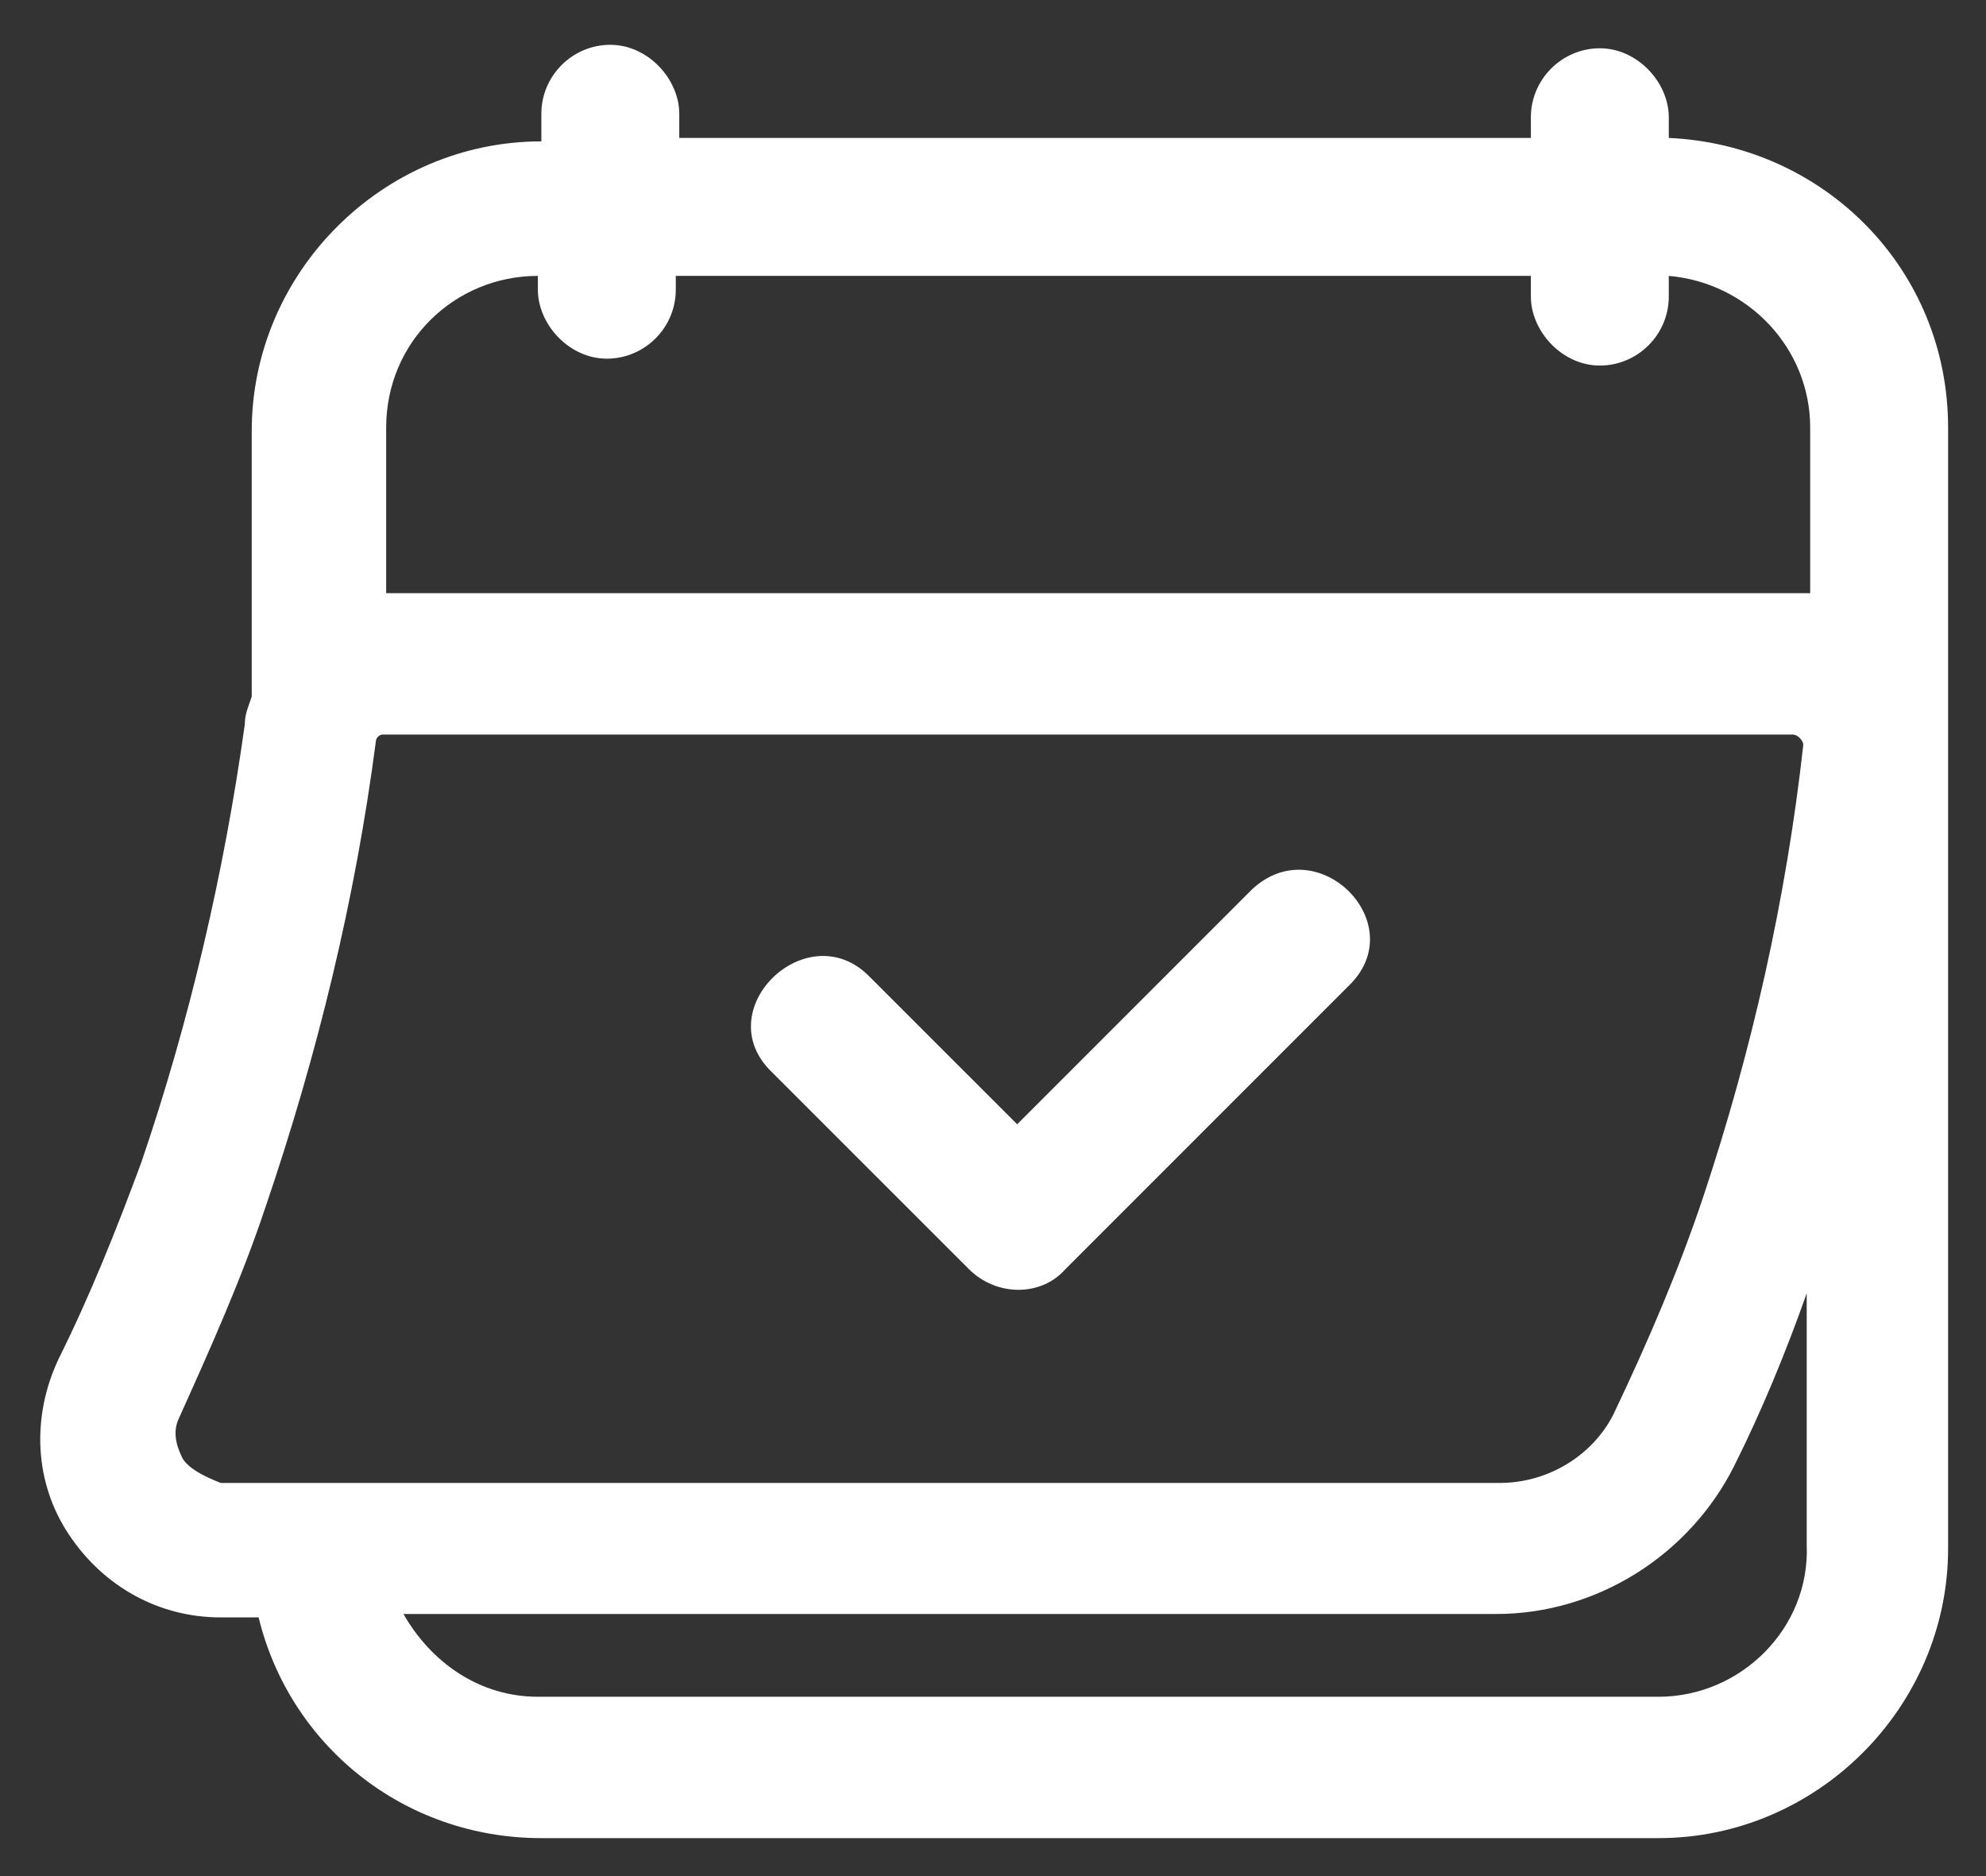 <svg width="36" height="34" viewBox="0 0 36 34" fill="none" xmlns="http://www.w3.org/2000/svg">
<rect x="0" y="0" width="36" height="34" fill="#333333" stroke="none"/>
<path d="M22.688 16.125C21.25 17.562 19.875 18.938 18.438 20.375C17.563 19.5 16.625 18.562 15.75 17.688C14.625 16.562 12.813 18.312 14 19.438C15.188 20.625 16.375 21.812 17.563 23C18.063 23.5 18.875 23.5 19.313 23L24.438 17.875C25.625 16.75 23.875 15 22.688 16.125Z" fill="white"/>
<path d="M30.25 2.5C30.25 2.375 30.25 2.25 30.25 2.125C30.25 1.5 29.688 0.875 29 0.875C28.313 0.875 27.75 1.438 27.75 2.125V2.5H12.313V2.438C12.313 2.312 12.313 2.188 12.313 2.062C12.313 1.438 11.75 0.812 11.063 0.812C10.375 0.812 9.813 1.375 9.813 2.062V2.562C6.938 2.562 4.563 4.938 4.563 7.812V12.625C4.5 12.812 4.438 12.938 4.438 13.125C4.063 15.812 3.438 18.5 2.563 21.062C2.125 22.25 1.625 23.5 1.063 24.625C0.563 25.688 0.625 26.875 1.25 27.812C1.875 28.75 2.875 29.312 4 29.312H4.688C5.25 31.625 7.313 33.312 9.813 33.312H30.063C32.938 33.312 35.313 30.938 35.313 28.062V7.75C35.313 4.875 33.063 2.625 30.25 2.5ZM9.75 5V5.25C9.75 5.875 10.313 6.5 11 6.5C11.688 6.5 12.25 5.938 12.25 5.25C12.25 5.188 12.25 5.062 12.25 5H27.75V5.375C27.75 6 28.313 6.625 29 6.625C29.688 6.625 30.25 6.062 30.25 5.375C30.25 5.25 30.25 5.125 30.25 5C31.688 5.125 32.813 6.312 32.813 7.75V10.75C32.75 10.75 32.625 10.75 32.563 10.75H7V7.75C7 6.188 8.25 5 9.75 5ZM3.313 26.438C3.188 26.188 3.125 25.938 3.25 25.688C3.813 24.438 4.375 23.188 4.813 21.875C5.75 19.125 6.438 16.312 6.813 13.438C6.813 13.375 6.875 13.312 6.938 13.312H32.5C32.5 13.312 32.563 13.312 32.625 13.375C32.625 13.375 32.688 13.438 32.688 13.5C32.375 16.312 31.75 19.062 30.875 21.688C30.438 23 29.875 24.312 29.25 25.625C28.875 26.375 28.063 26.875 27.188 26.875H4C3.688 26.75 3.438 26.625 3.313 26.438ZM30.063 30.75H9.75C8.688 30.75 7.813 30.125 7.313 29.25H27.125C28.938 29.25 30.625 28.188 31.438 26.562C31.938 25.562 32.375 24.5 32.75 23.438V28C32.813 29.5 31.563 30.75 30.063 30.75Z" fill="white"/>
</svg>
